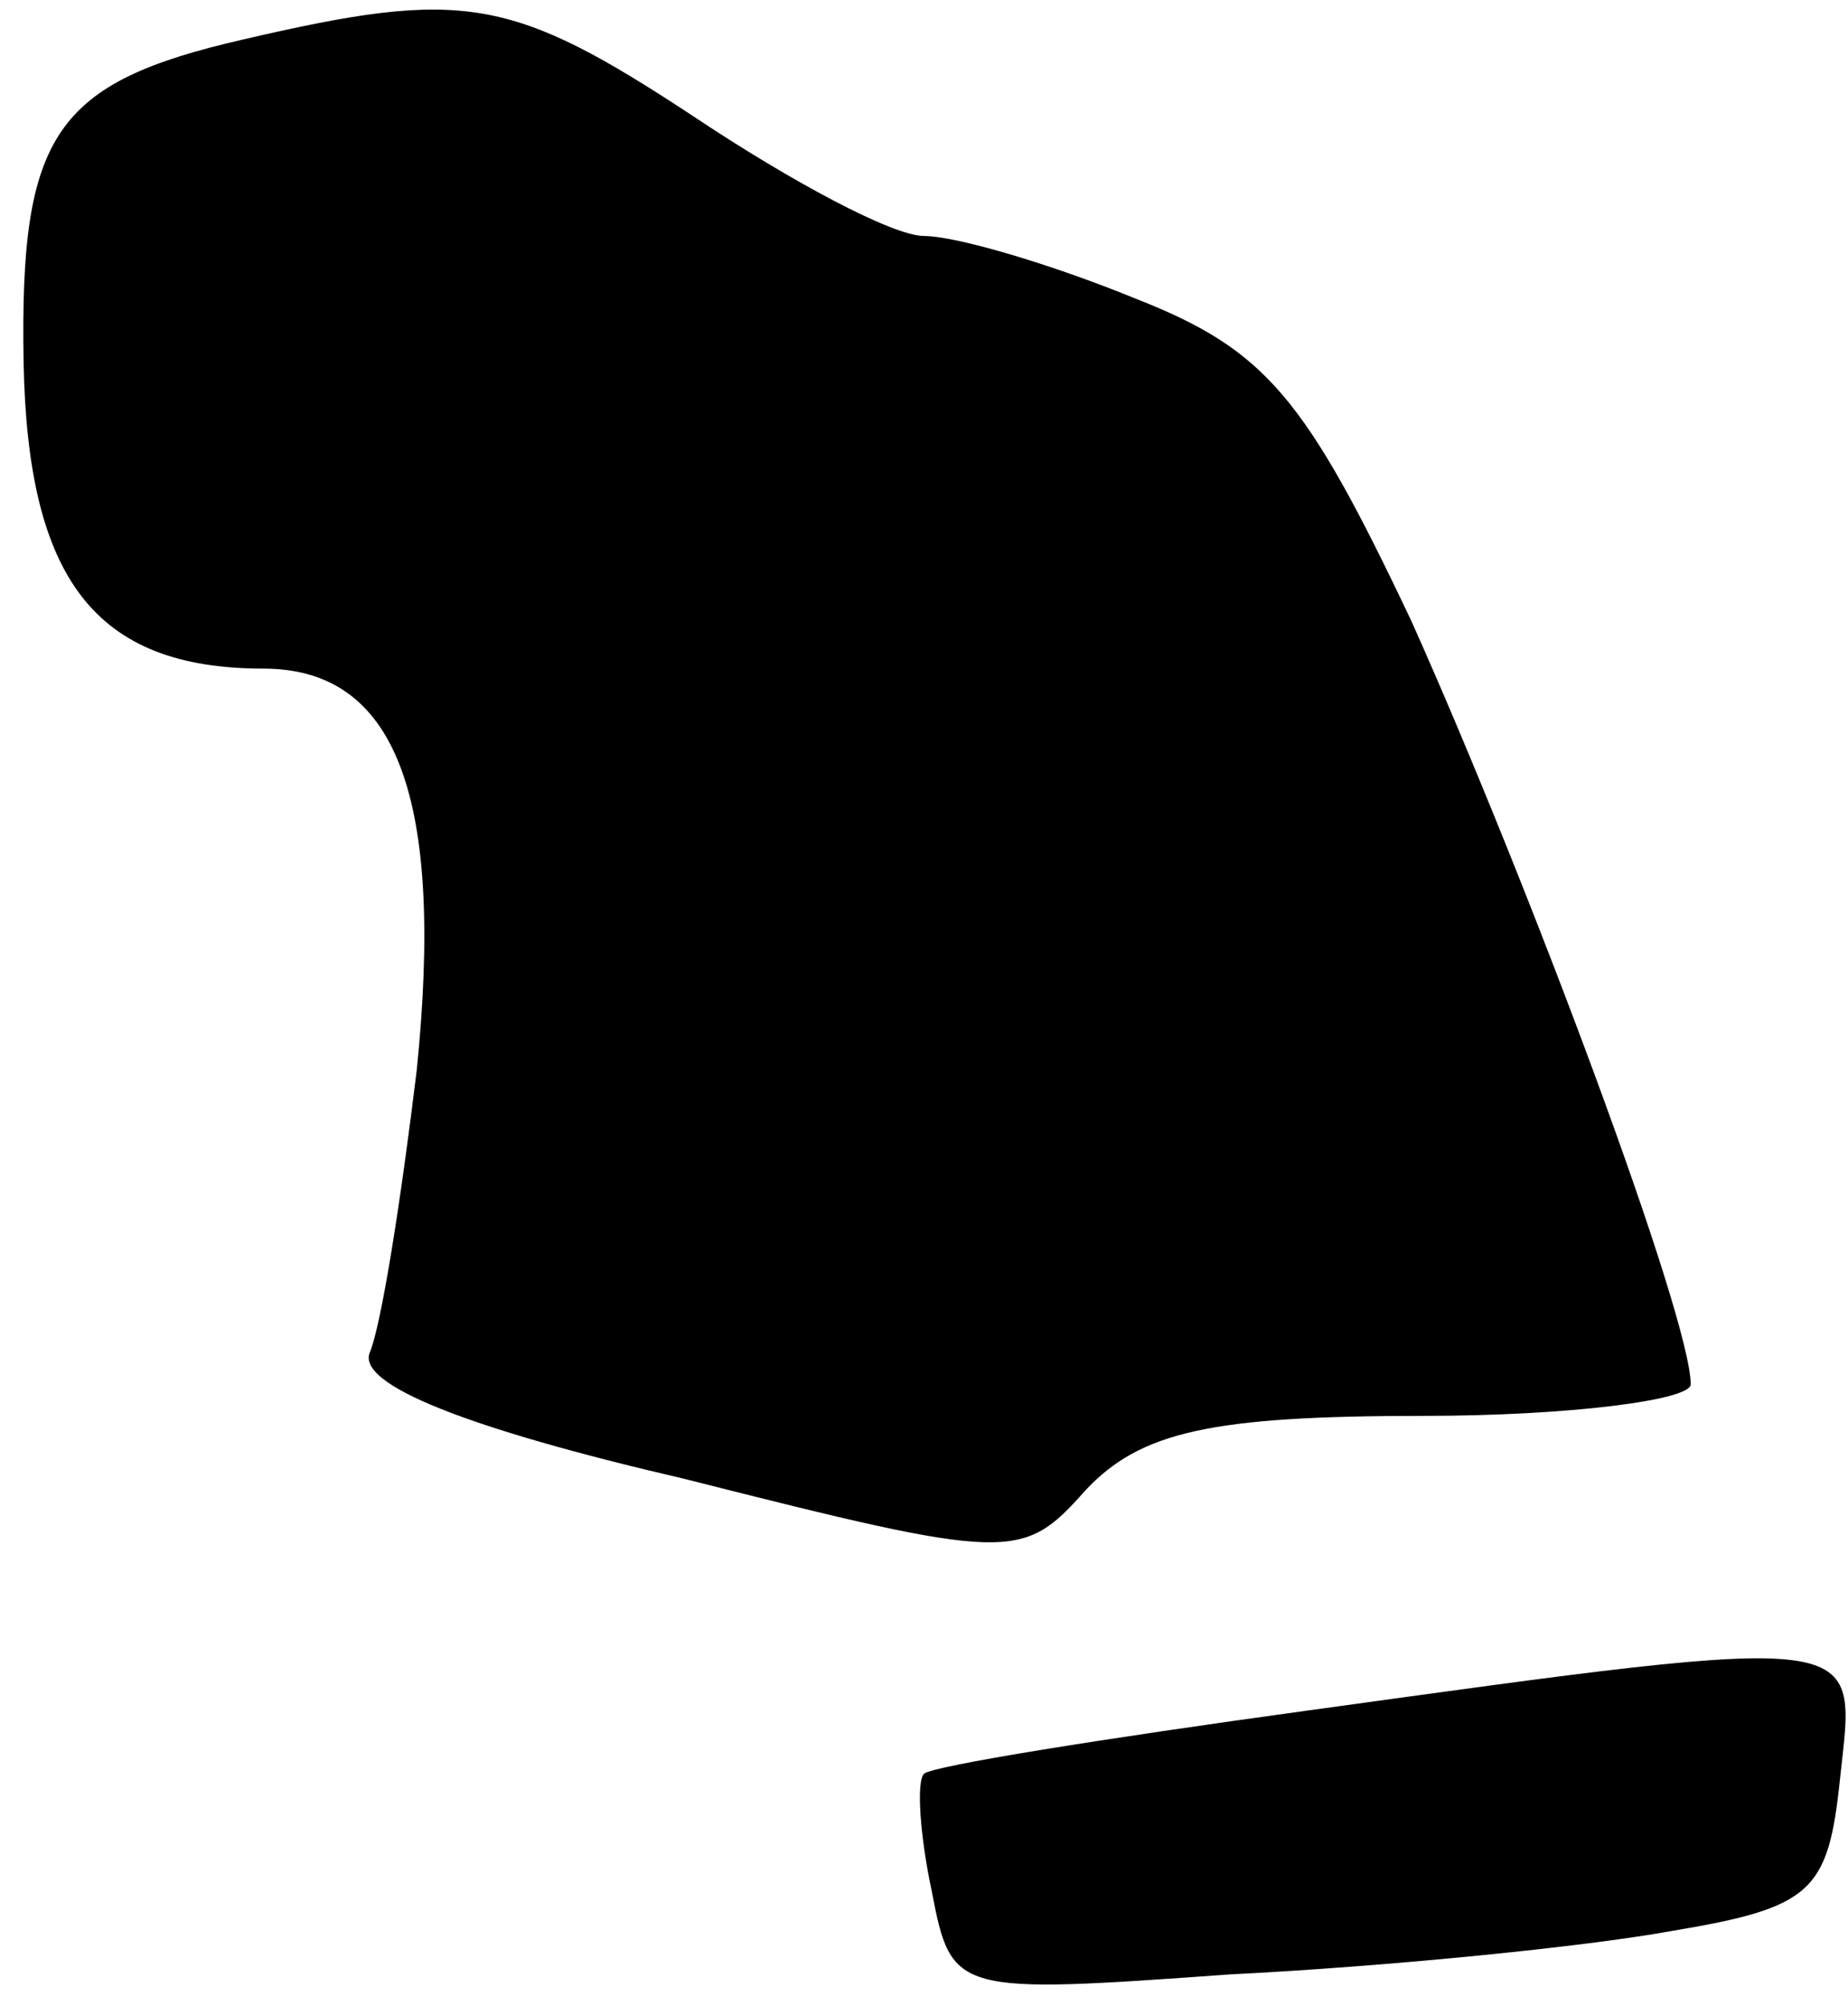 <?xml version="1.0" standalone="no"?>
<!DOCTYPE svg PUBLIC "-//W3C//DTD SVG 20010904//EN"
 "http://www.w3.org/TR/2001/REC-SVG-20010904/DTD/svg10.dtd">
<svg version="1.0" xmlns="http://www.w3.org/2000/svg"
 width="47pt" height="51pt" viewBox="0 0 47 51"
 preserveAspectRatio="xMidYMid meet">
<g transform="translate(0,51) scale(0.1,-0.1)"
fill="#000000" stroke="none">
<path fill="#000000" stroke="none" d="M62 500 c-48 -11 -57 -24 -56 -82 1
-55 18 -78 61 -78 34 0 46 -33 39 -102 -4 -33 -9 -65 -12 -72 -3 -8 24 -19 80
-32 83 -21 86 -21 102 -3 14 15 32 19 86 19 37 0 68 4 68 8 0 17 -41 127 -71
194 -27 57 -37 69 -70 82 -22 9 -46 16 -54 16 -8 0 -34 14 -58 30 -47 31 -59
33 -115 20z"/>
<path fill="#000000" stroke="none" d="M332 75 c-51 -7 -95 -14 -97 -16 -2 -2
-1 -16 2 -30 5 -26 6 -26 76 -21 40 2 90 7 112 11 36 6 40 10 43 39 4 37 9 37
-136 17z"/>
</g>
</svg>

